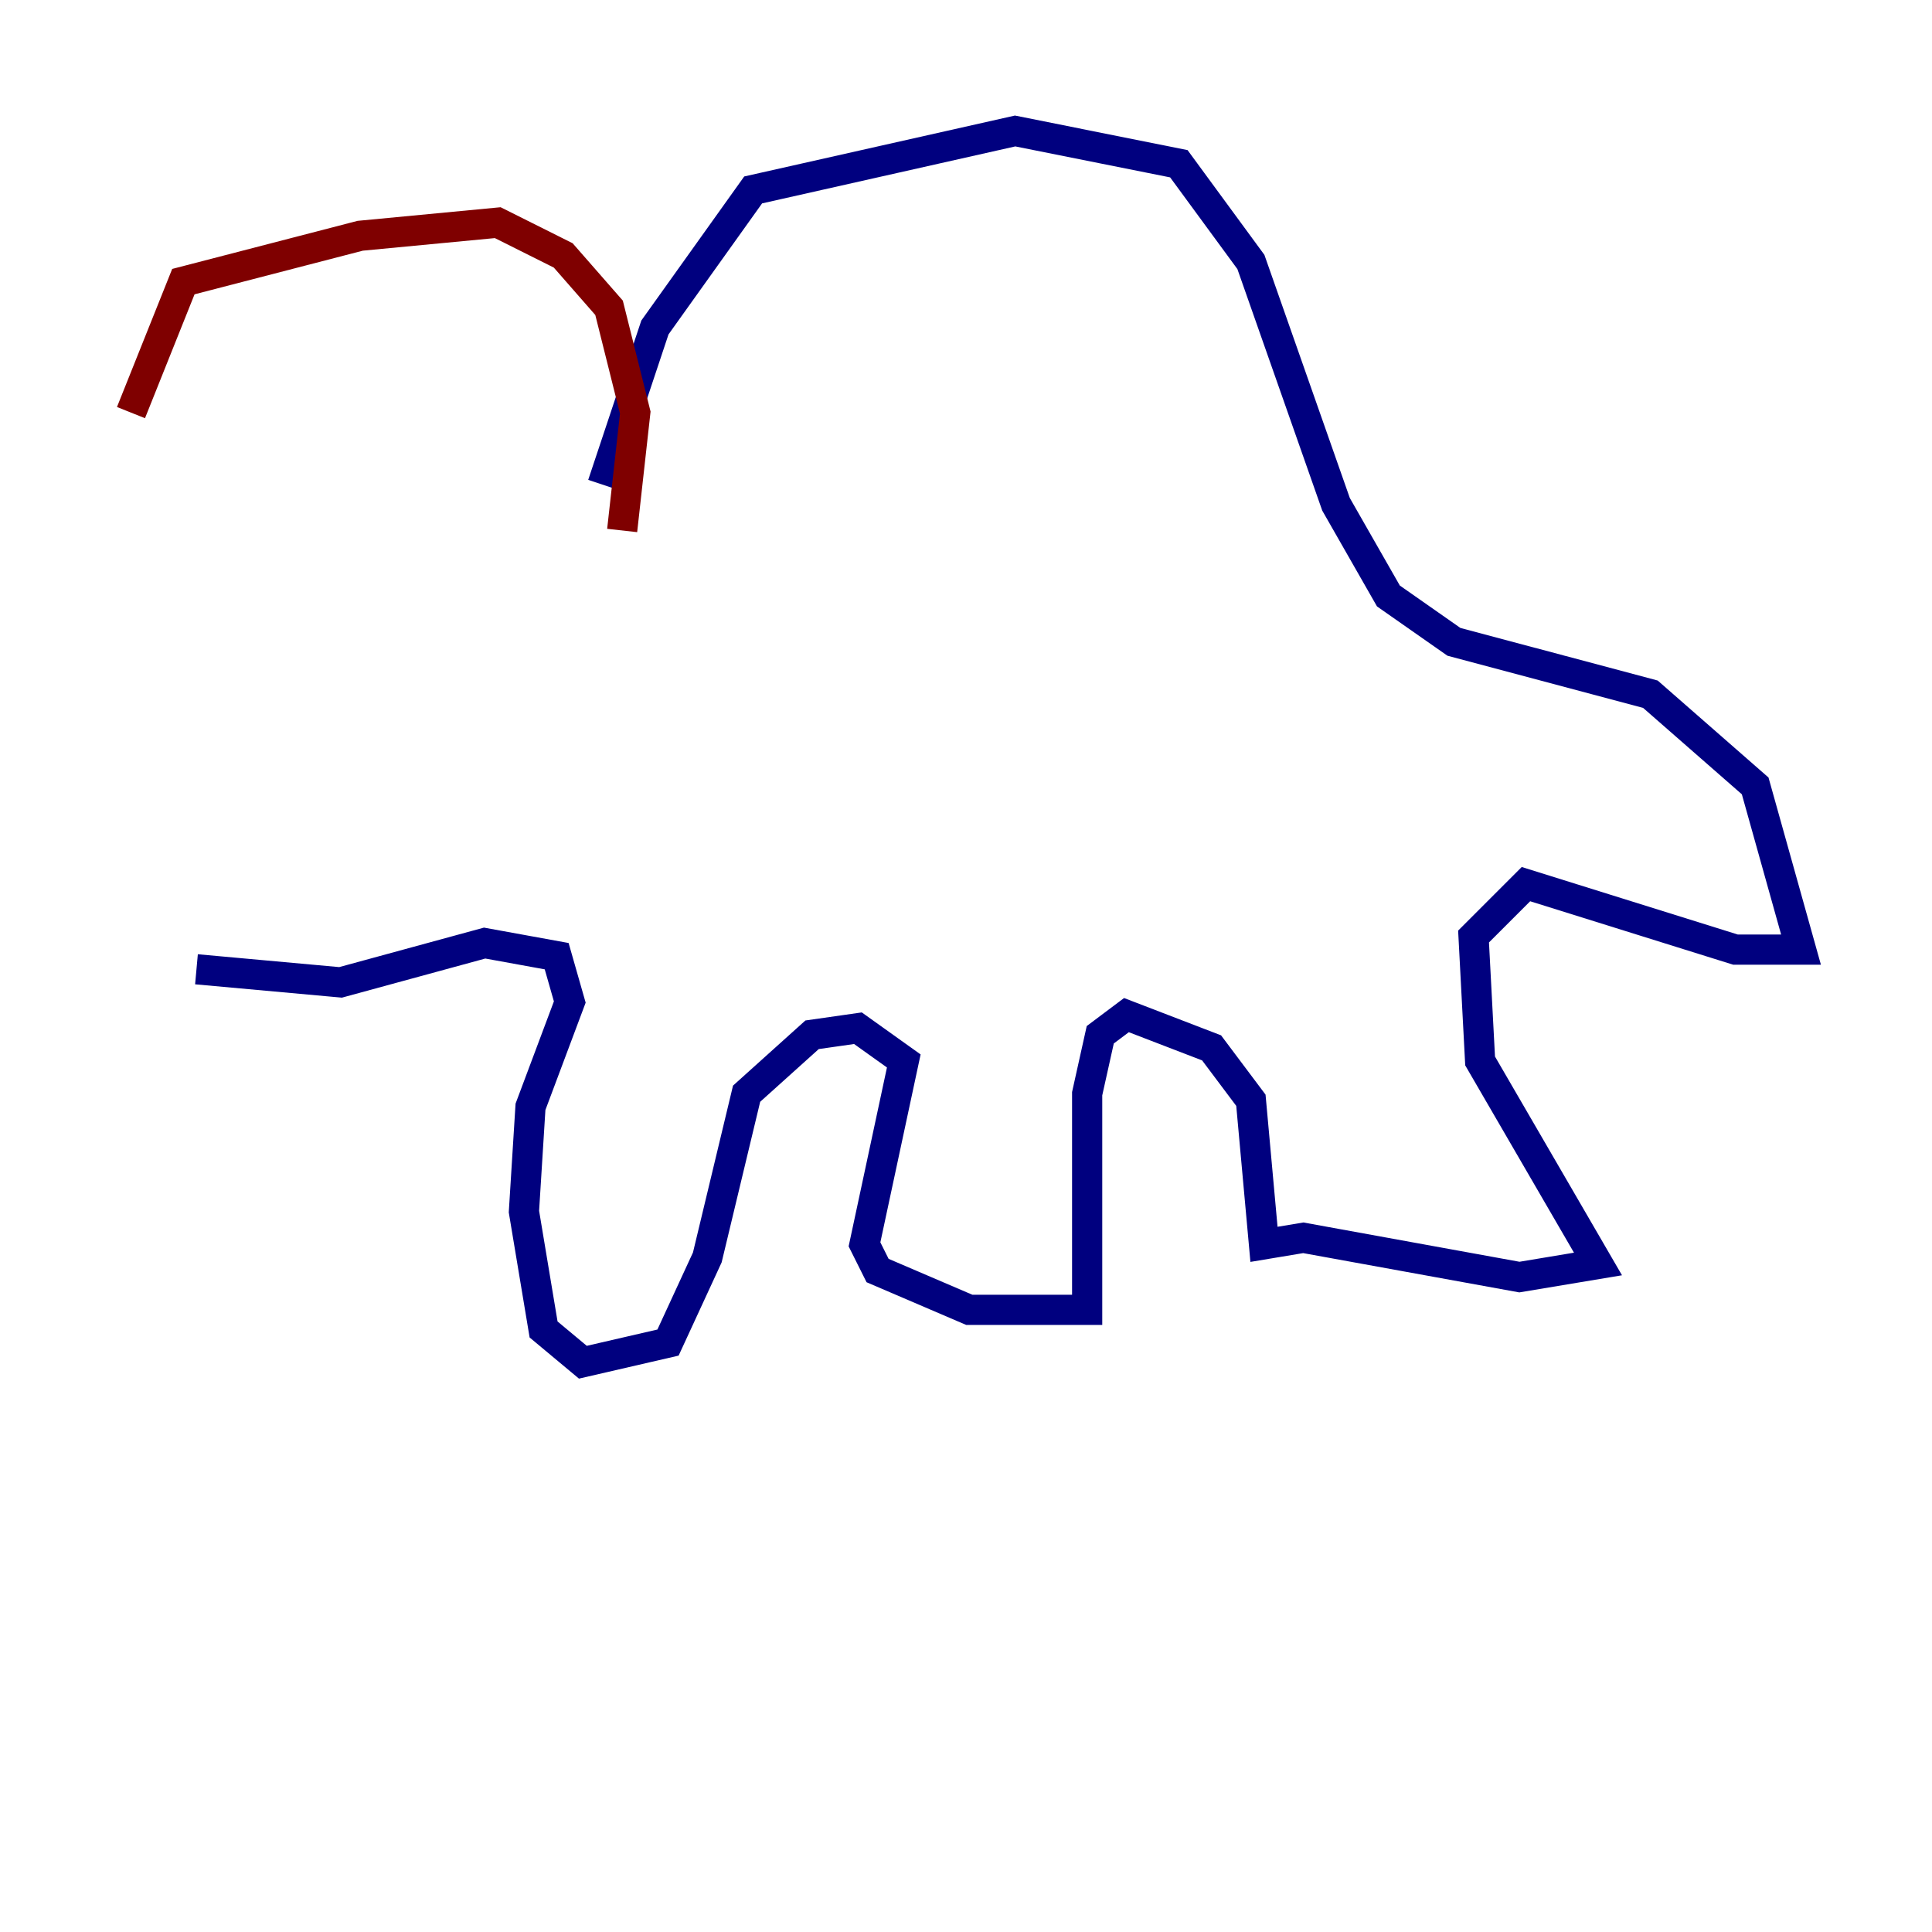<?xml version="1.0" encoding="utf-8" ?>
<svg baseProfile="tiny" height="128" version="1.2" viewBox="0,0,128,128" width="128" xmlns="http://www.w3.org/2000/svg" xmlns:ev="http://www.w3.org/2001/xml-events" xmlns:xlink="http://www.w3.org/1999/xlink"><defs /><polyline fill="none" points="39.919,32.108 43.39,21.695 49.898,12.583 67.254,8.678 78.102,10.848 82.875,17.356 88.515,33.41 91.986,39.485 96.325,42.522 109.342,45.993 116.285,52.068 119.322,62.915 114.983,62.915 101.098,58.576 97.627,62.047 98.061,70.291 105.871,83.742 100.664,84.61 86.346,82.007 83.742,82.441 82.875,72.895 80.271,69.424 74.63,67.254 72.895,68.556 72.027,72.461 72.027,86.78 64.217,86.78 58.142,84.176 57.275,82.441 59.878,70.291 56.841,68.122 53.803,68.556 49.464,72.461 46.861,83.308 44.258,88.949 38.617,90.251 36.014,88.081 34.712,80.271 35.146,73.329 37.749,66.386 36.881,63.349 32.108,62.481 22.563,65.085 13.017,64.217" stroke="#00007f" stroke-width="2" /><polyline fill="none" points="41.22,35.146 42.088,27.336 40.352,20.393 37.315,16.922 32.976,14.752 23.864,15.62 12.149,18.658 8.678,27.336" stroke="#7f0000" stroke-width="2" /></svg>